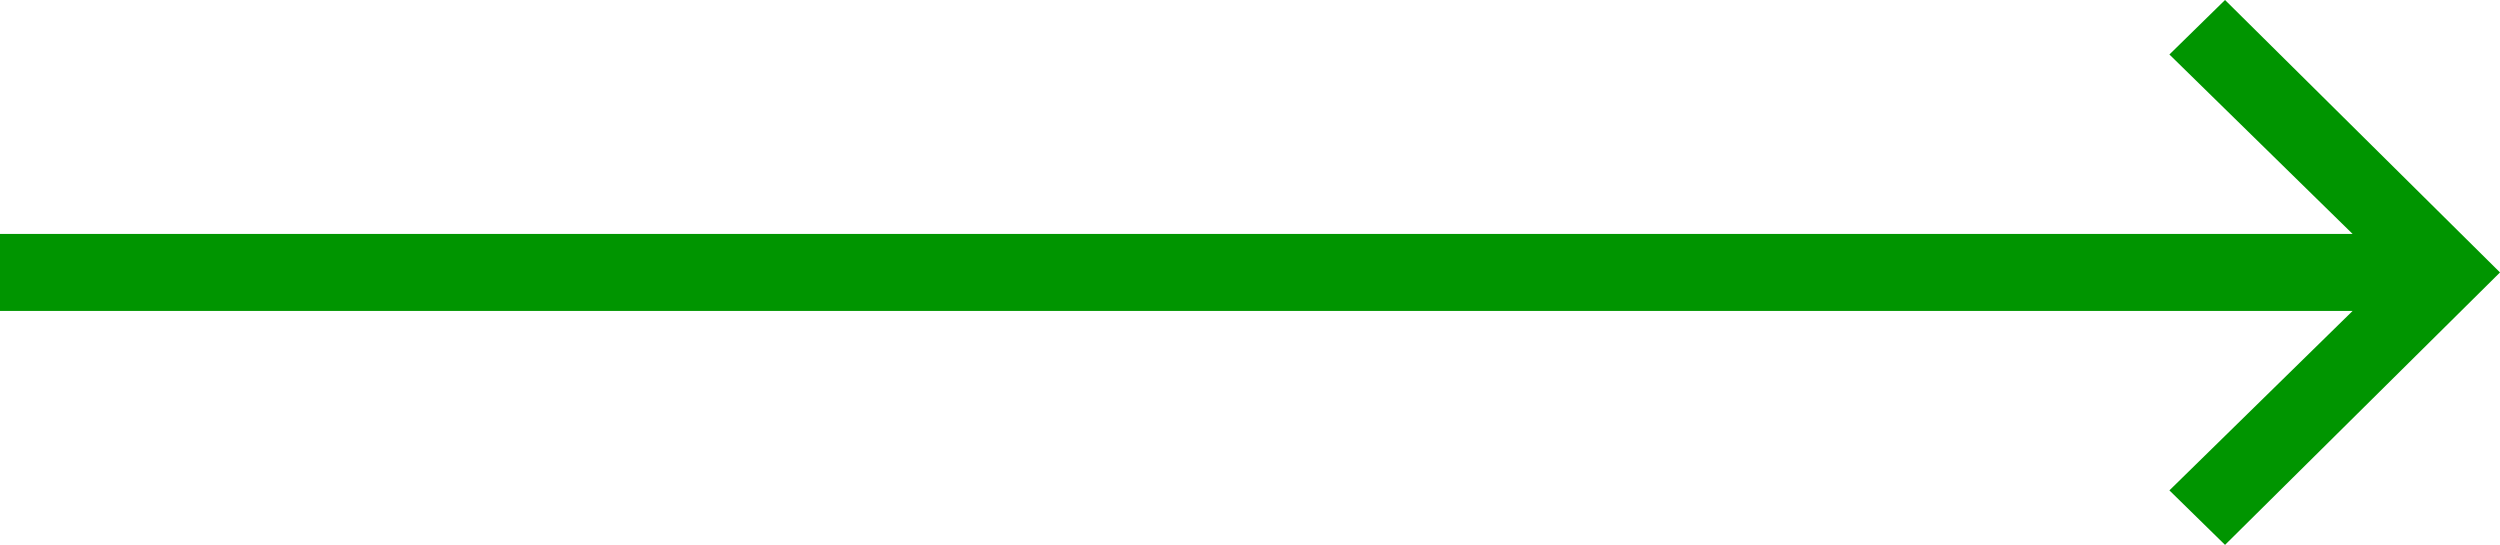 <svg width="156" height="34" viewBox="0 0 156 34" fill="none" xmlns="http://www.w3.org/2000/svg">
<path fill-rule="evenodd" clip-rule="evenodd" d="M156 17L138.842 0L135.371 3.4L146.801 14.596H0V19.404H146.801L135.371 30.6L138.842 34L156 17Z" fill="#009500"/>
</svg>
